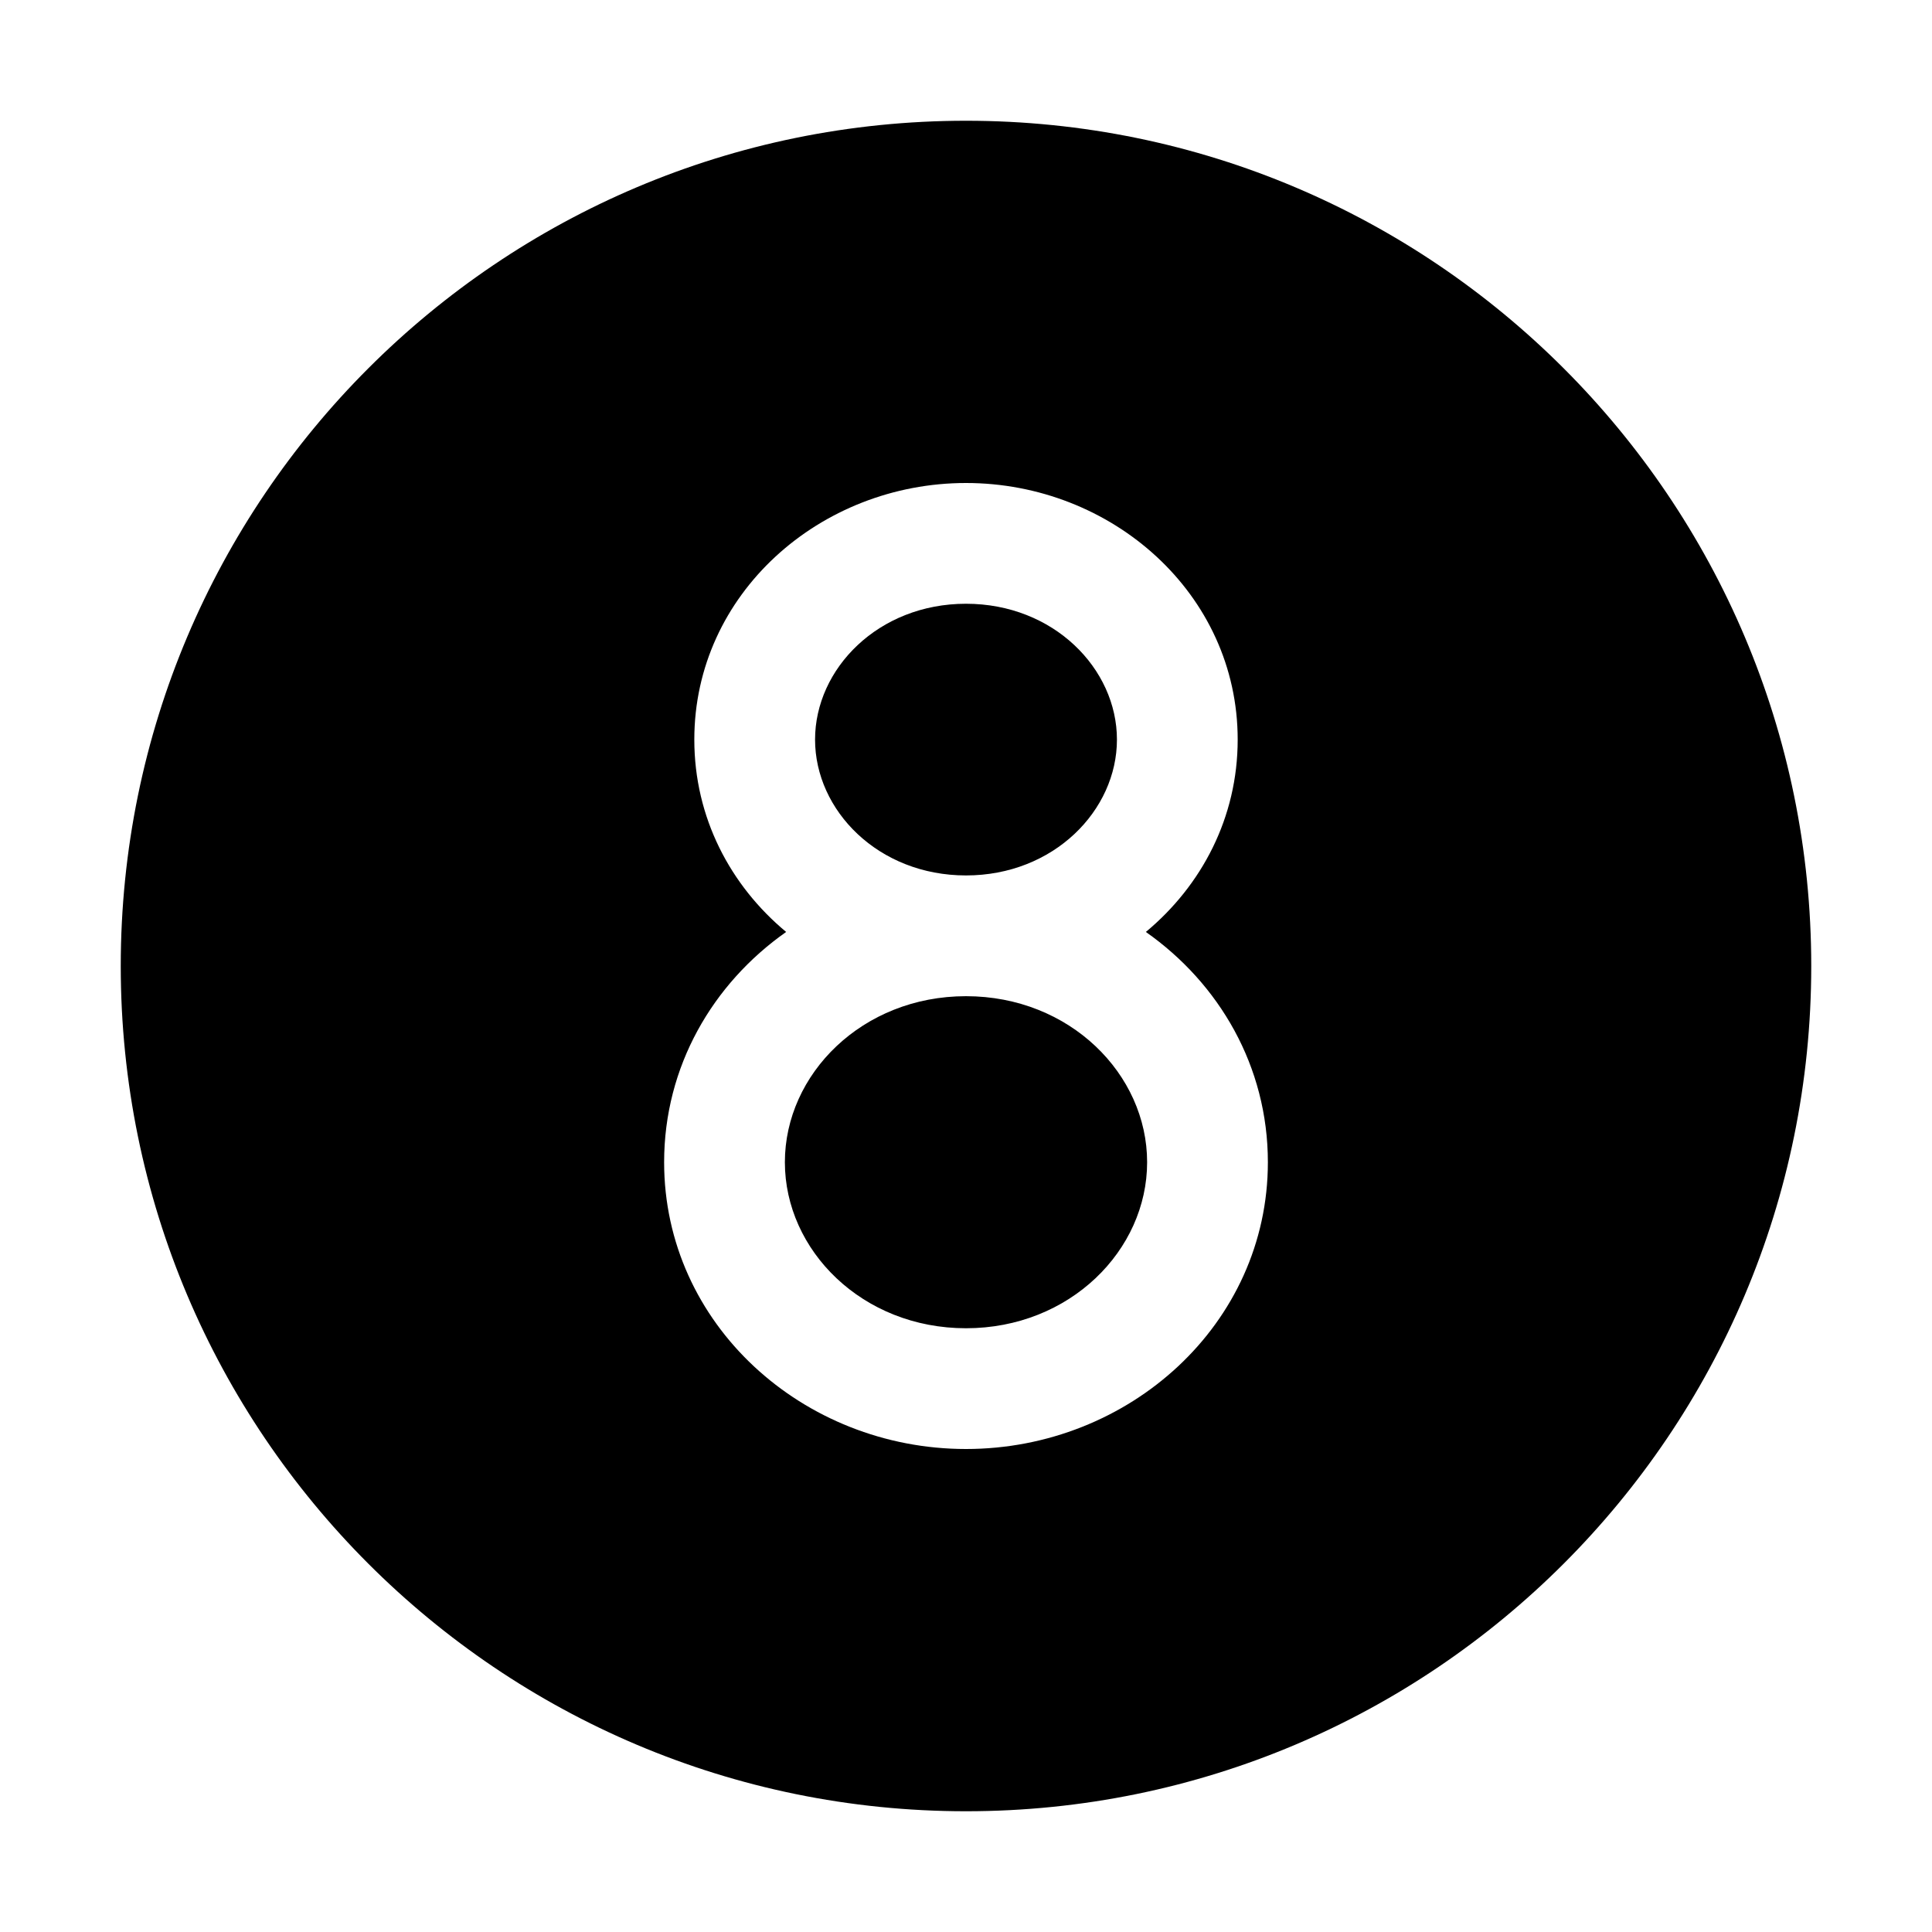 <svg xmlns="http://www.w3.org/2000/svg" width="1em" height="1em" viewBox="0 0 32 32"><path fill="currentColor" d="M16 2C8.268 2 2 8.268 2 16s6.268 14 14 14s14-6.268 14-14S23.732 2 16 2m0 8c-1.452 0-2.5 1.076-2.5 2.25s1.048 2.25 2.5 2.25s2.5-1.076 2.5-2.25S17.452 10 16 10m2.979 5.436C20.195 16.29 21 17.663 21 19.25c0 2.683-2.3 4.75-5 4.75s-5-2.067-5-4.75c0-1.587.805-2.959 2.021-3.814c-.924-.768-1.521-1.894-1.521-3.186C11.5 9.834 13.586 8 16 8s4.5 1.834 4.5 4.25c0 1.292-.597 2.418-1.521 3.186M16 16.5c-1.719 0-3 1.291-3 2.75S14.281 22 16 22s3-1.291 3-2.75s-1.281-2.75-3-2.75"/></svg>